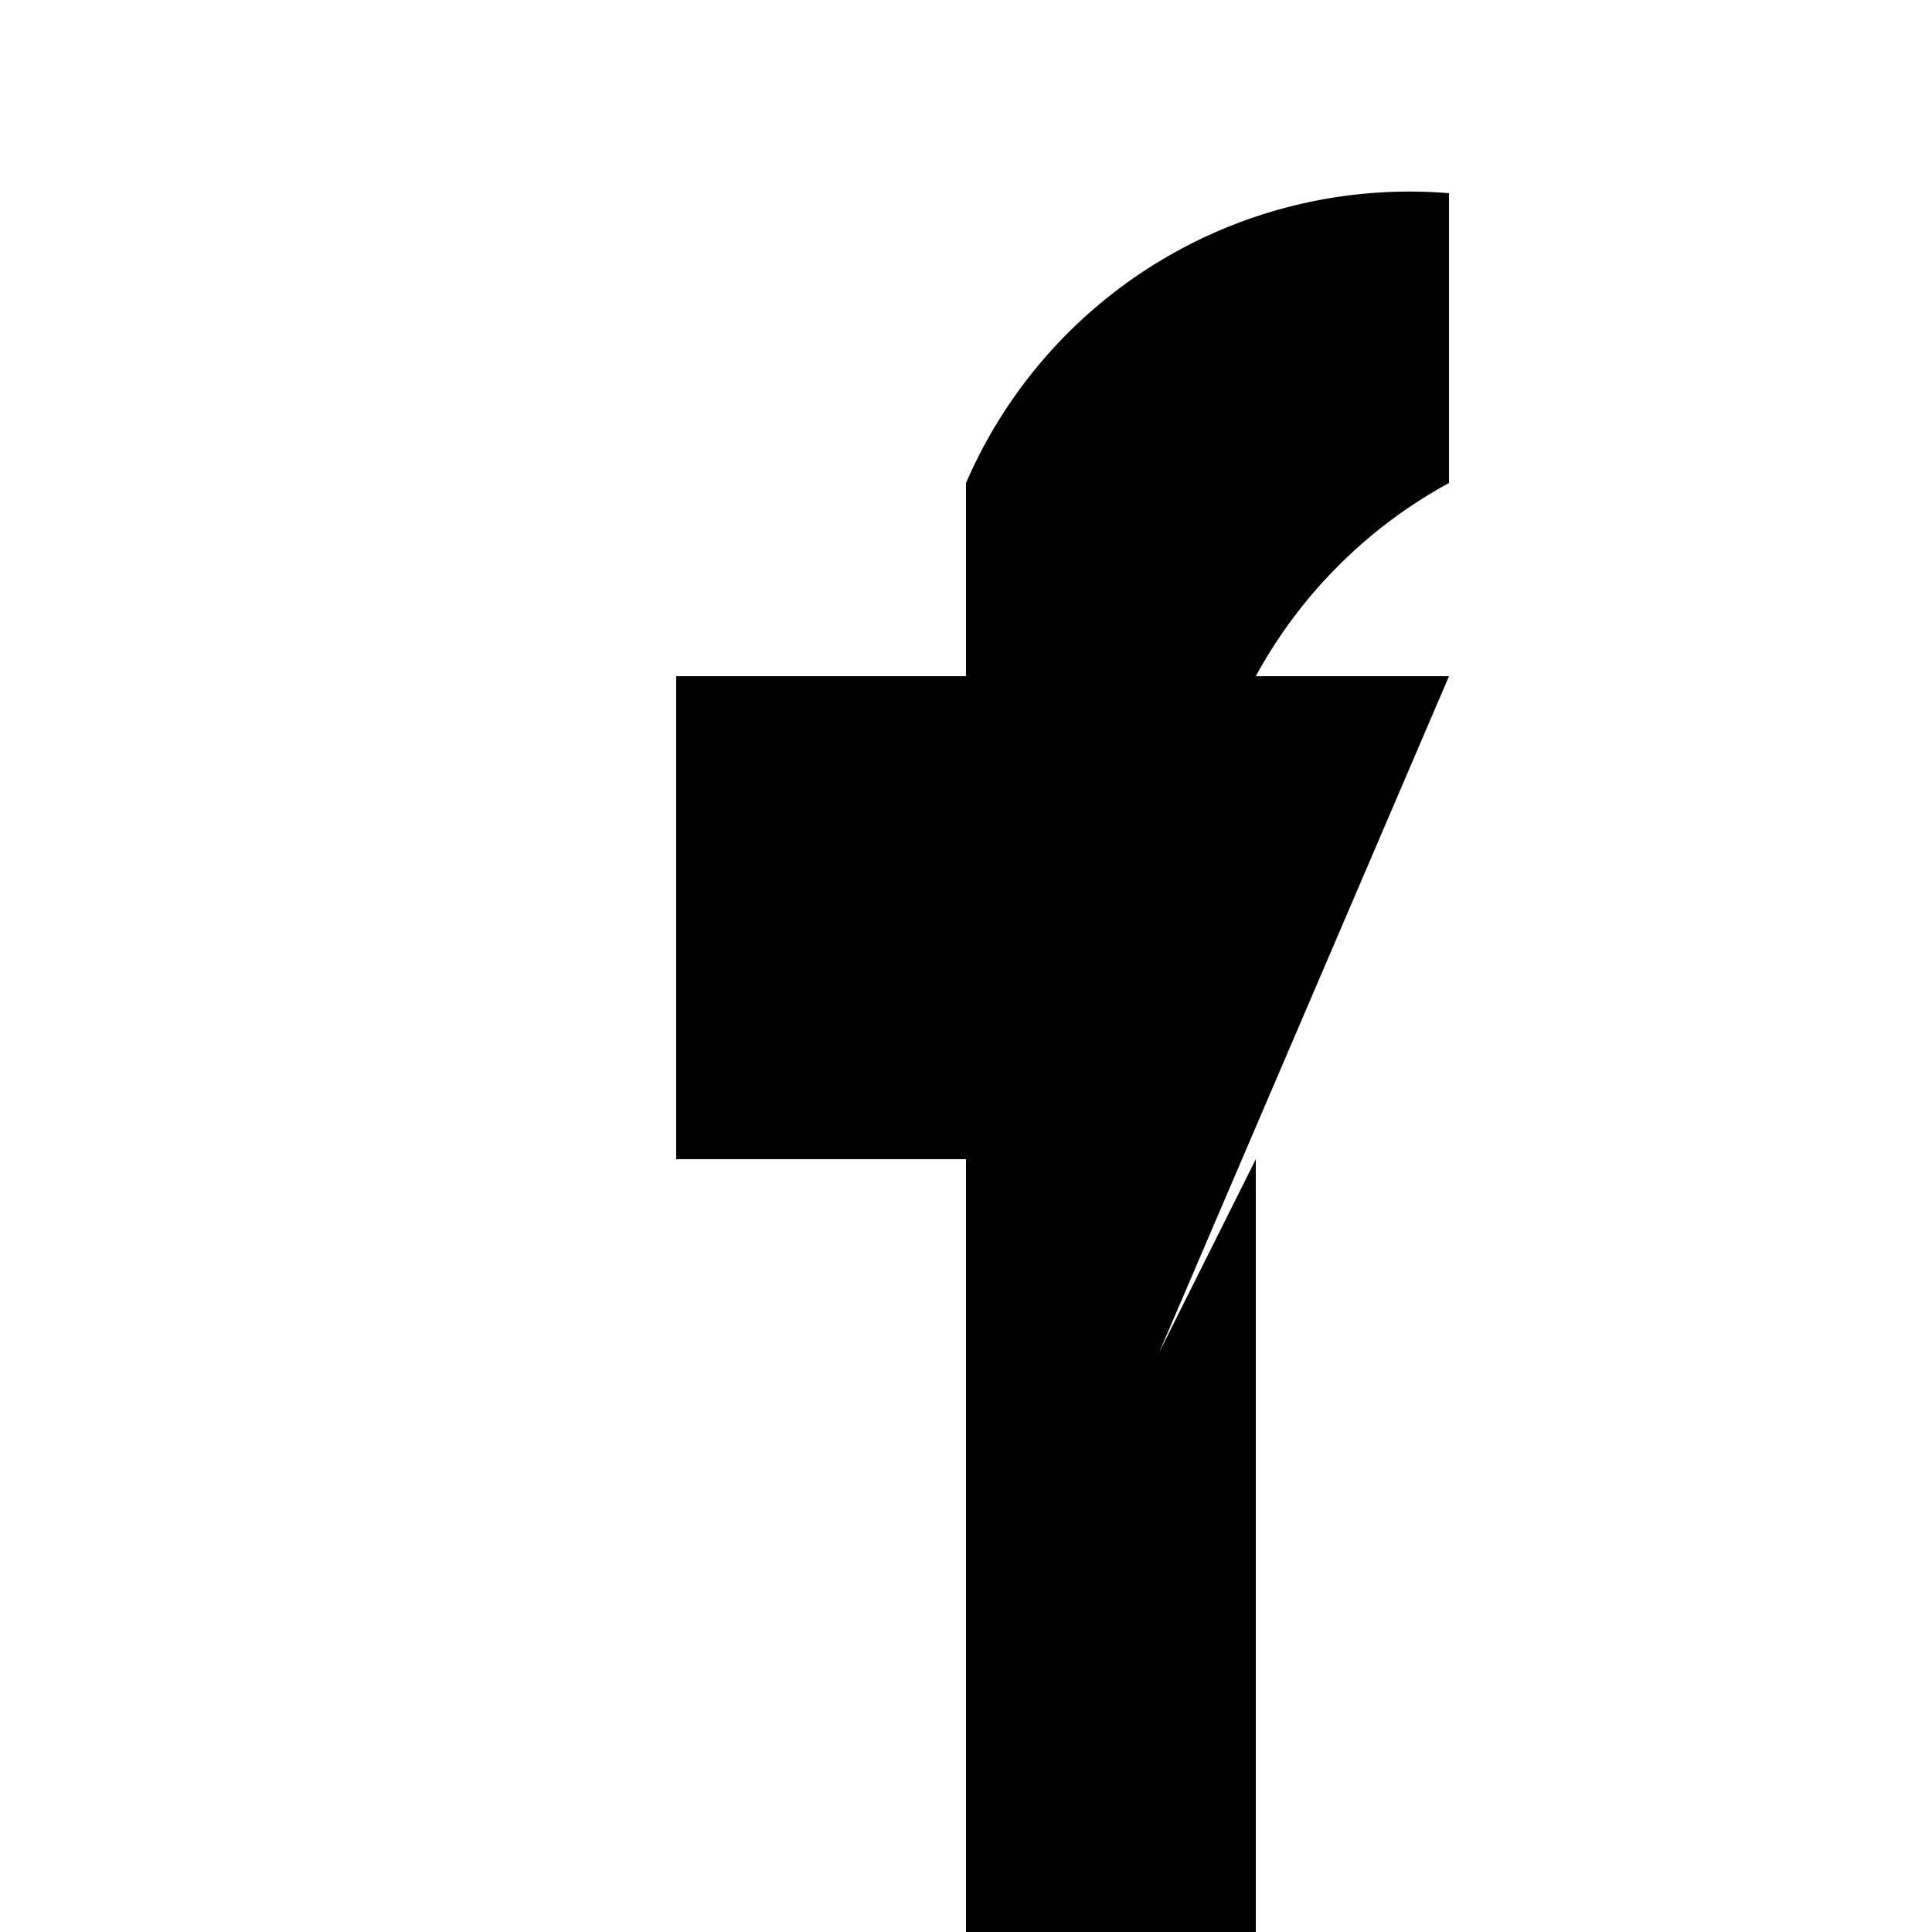 <svg xmlns="http://www.w3.org/2000/svg" width="20" height="20" viewBox="0 0 20 20" preserveAspectRatio="xMidYMid">
    <path d="M 10,20 L 10,12 L 7,12 L 7,7 L 10,7 L 10,5 A 5 5 0 0 1 15,2 L 15,5 A 5 5 0 0 0 13,7 L 15,7 L 12,14 L 13,12 L 13,20" stroke-width="2" fill="wight"> </path>
</svg>